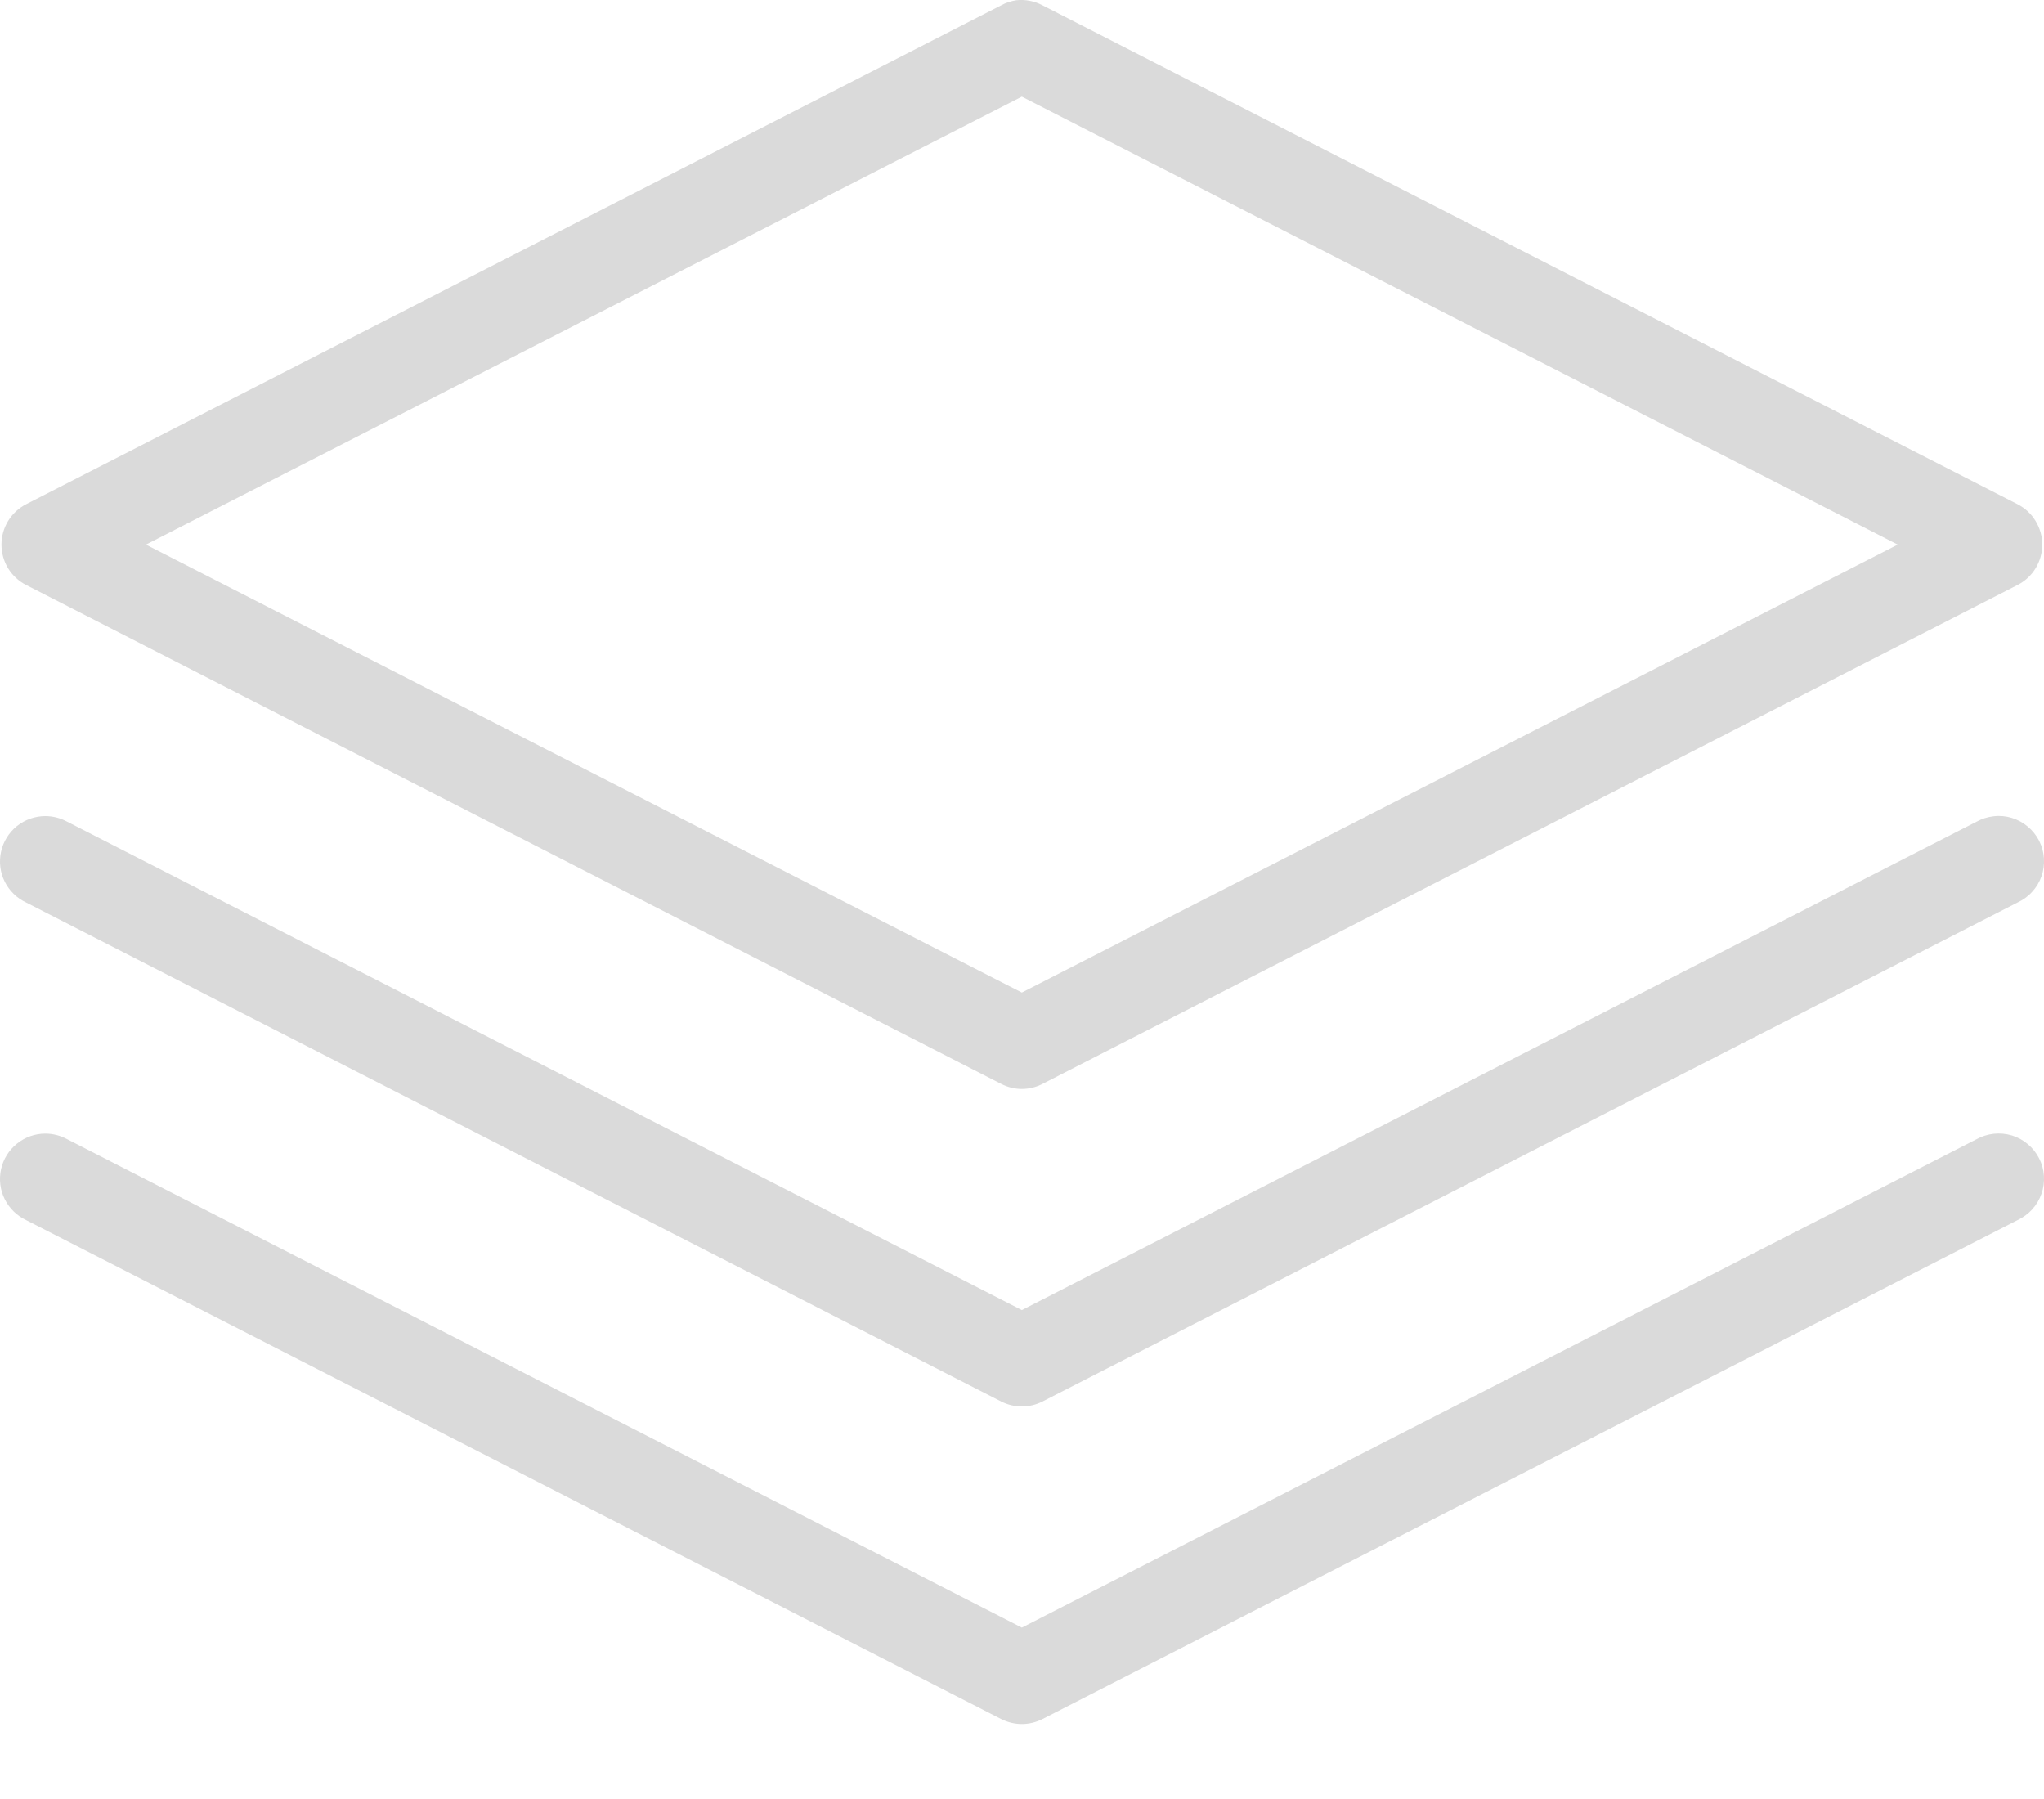 <svg width="25" height="22" viewBox="0 0 25 22" fill="none" xmlns="http://www.w3.org/2000/svg">
  <path d="M12.429 0.003C12.365 0.013 12.303 0.033 12.247 0.064L0.32 6.166C0.229 6.213 0.153 6.283 0.099 6.371C0.046 6.458 0.018 6.558 0.018 6.66C0.018 6.762 0.046 6.863 0.099 6.95C0.153 7.037 0.229 7.108 0.32 7.154L12.247 13.256C12.325 13.296 12.411 13.317 12.498 13.317C12.585 13.317 12.672 13.296 12.749 13.256L24.676 7.154C24.767 7.108 24.844 7.037 24.897 6.95C24.95 6.863 24.979 6.762 24.979 6.66C24.979 6.558 24.95 6.458 24.897 6.371C24.844 6.283 24.767 6.213 24.676 6.166L12.749 0.064C12.651 0.012 12.539 -0.009 12.429 0.003ZM12.498 1.182L23.211 6.66L12.498 12.138L1.785 6.66L12.498 1.182ZM0.554 9.98C0.428 9.98 0.306 10.023 0.207 10.102C0.109 10.181 0.04 10.292 0.013 10.415C-0.014 10.538 0.001 10.667 0.057 10.78C0.113 10.893 0.206 10.984 0.32 11.037L12.247 17.14C12.325 17.179 12.411 17.2 12.498 17.2C12.585 17.2 12.672 17.179 12.749 17.14L24.676 11.037C24.744 11.006 24.805 10.962 24.855 10.906C24.906 10.851 24.945 10.786 24.969 10.716C24.994 10.645 25.004 10.57 24.999 10.495C24.994 10.421 24.974 10.348 24.94 10.281C24.906 10.215 24.859 10.156 24.801 10.108C24.744 10.06 24.678 10.024 24.606 10.002C24.535 9.98 24.459 9.973 24.385 9.982C24.311 9.99 24.239 10.013 24.174 10.049L12.498 16.021L0.823 10.049C0.74 10.004 0.648 9.98 0.554 9.98ZM0.554 13.863C0.428 13.863 0.306 13.906 0.207 13.986C0.109 14.065 0.04 14.175 0.013 14.298C-0.014 14.421 0.001 14.55 0.057 14.663C0.113 14.776 0.206 14.867 0.32 14.921L12.247 21.023C12.325 21.062 12.411 21.083 12.498 21.083C12.585 21.083 12.672 21.062 12.749 21.023L24.676 14.921C24.744 14.889 24.805 14.845 24.855 14.79C24.906 14.734 24.945 14.669 24.969 14.599C24.994 14.528 25.004 14.453 24.999 14.379C24.994 14.304 24.974 14.231 24.94 14.165C24.906 14.098 24.859 14.039 24.801 13.991C24.744 13.943 24.678 13.907 24.606 13.885C24.535 13.864 24.459 13.857 24.385 13.865C24.311 13.873 24.239 13.896 24.174 13.932L12.498 19.904L0.823 13.932C0.74 13.887 0.648 13.863 0.554 13.863Z" fill="#DADADA"/>
</svg>
